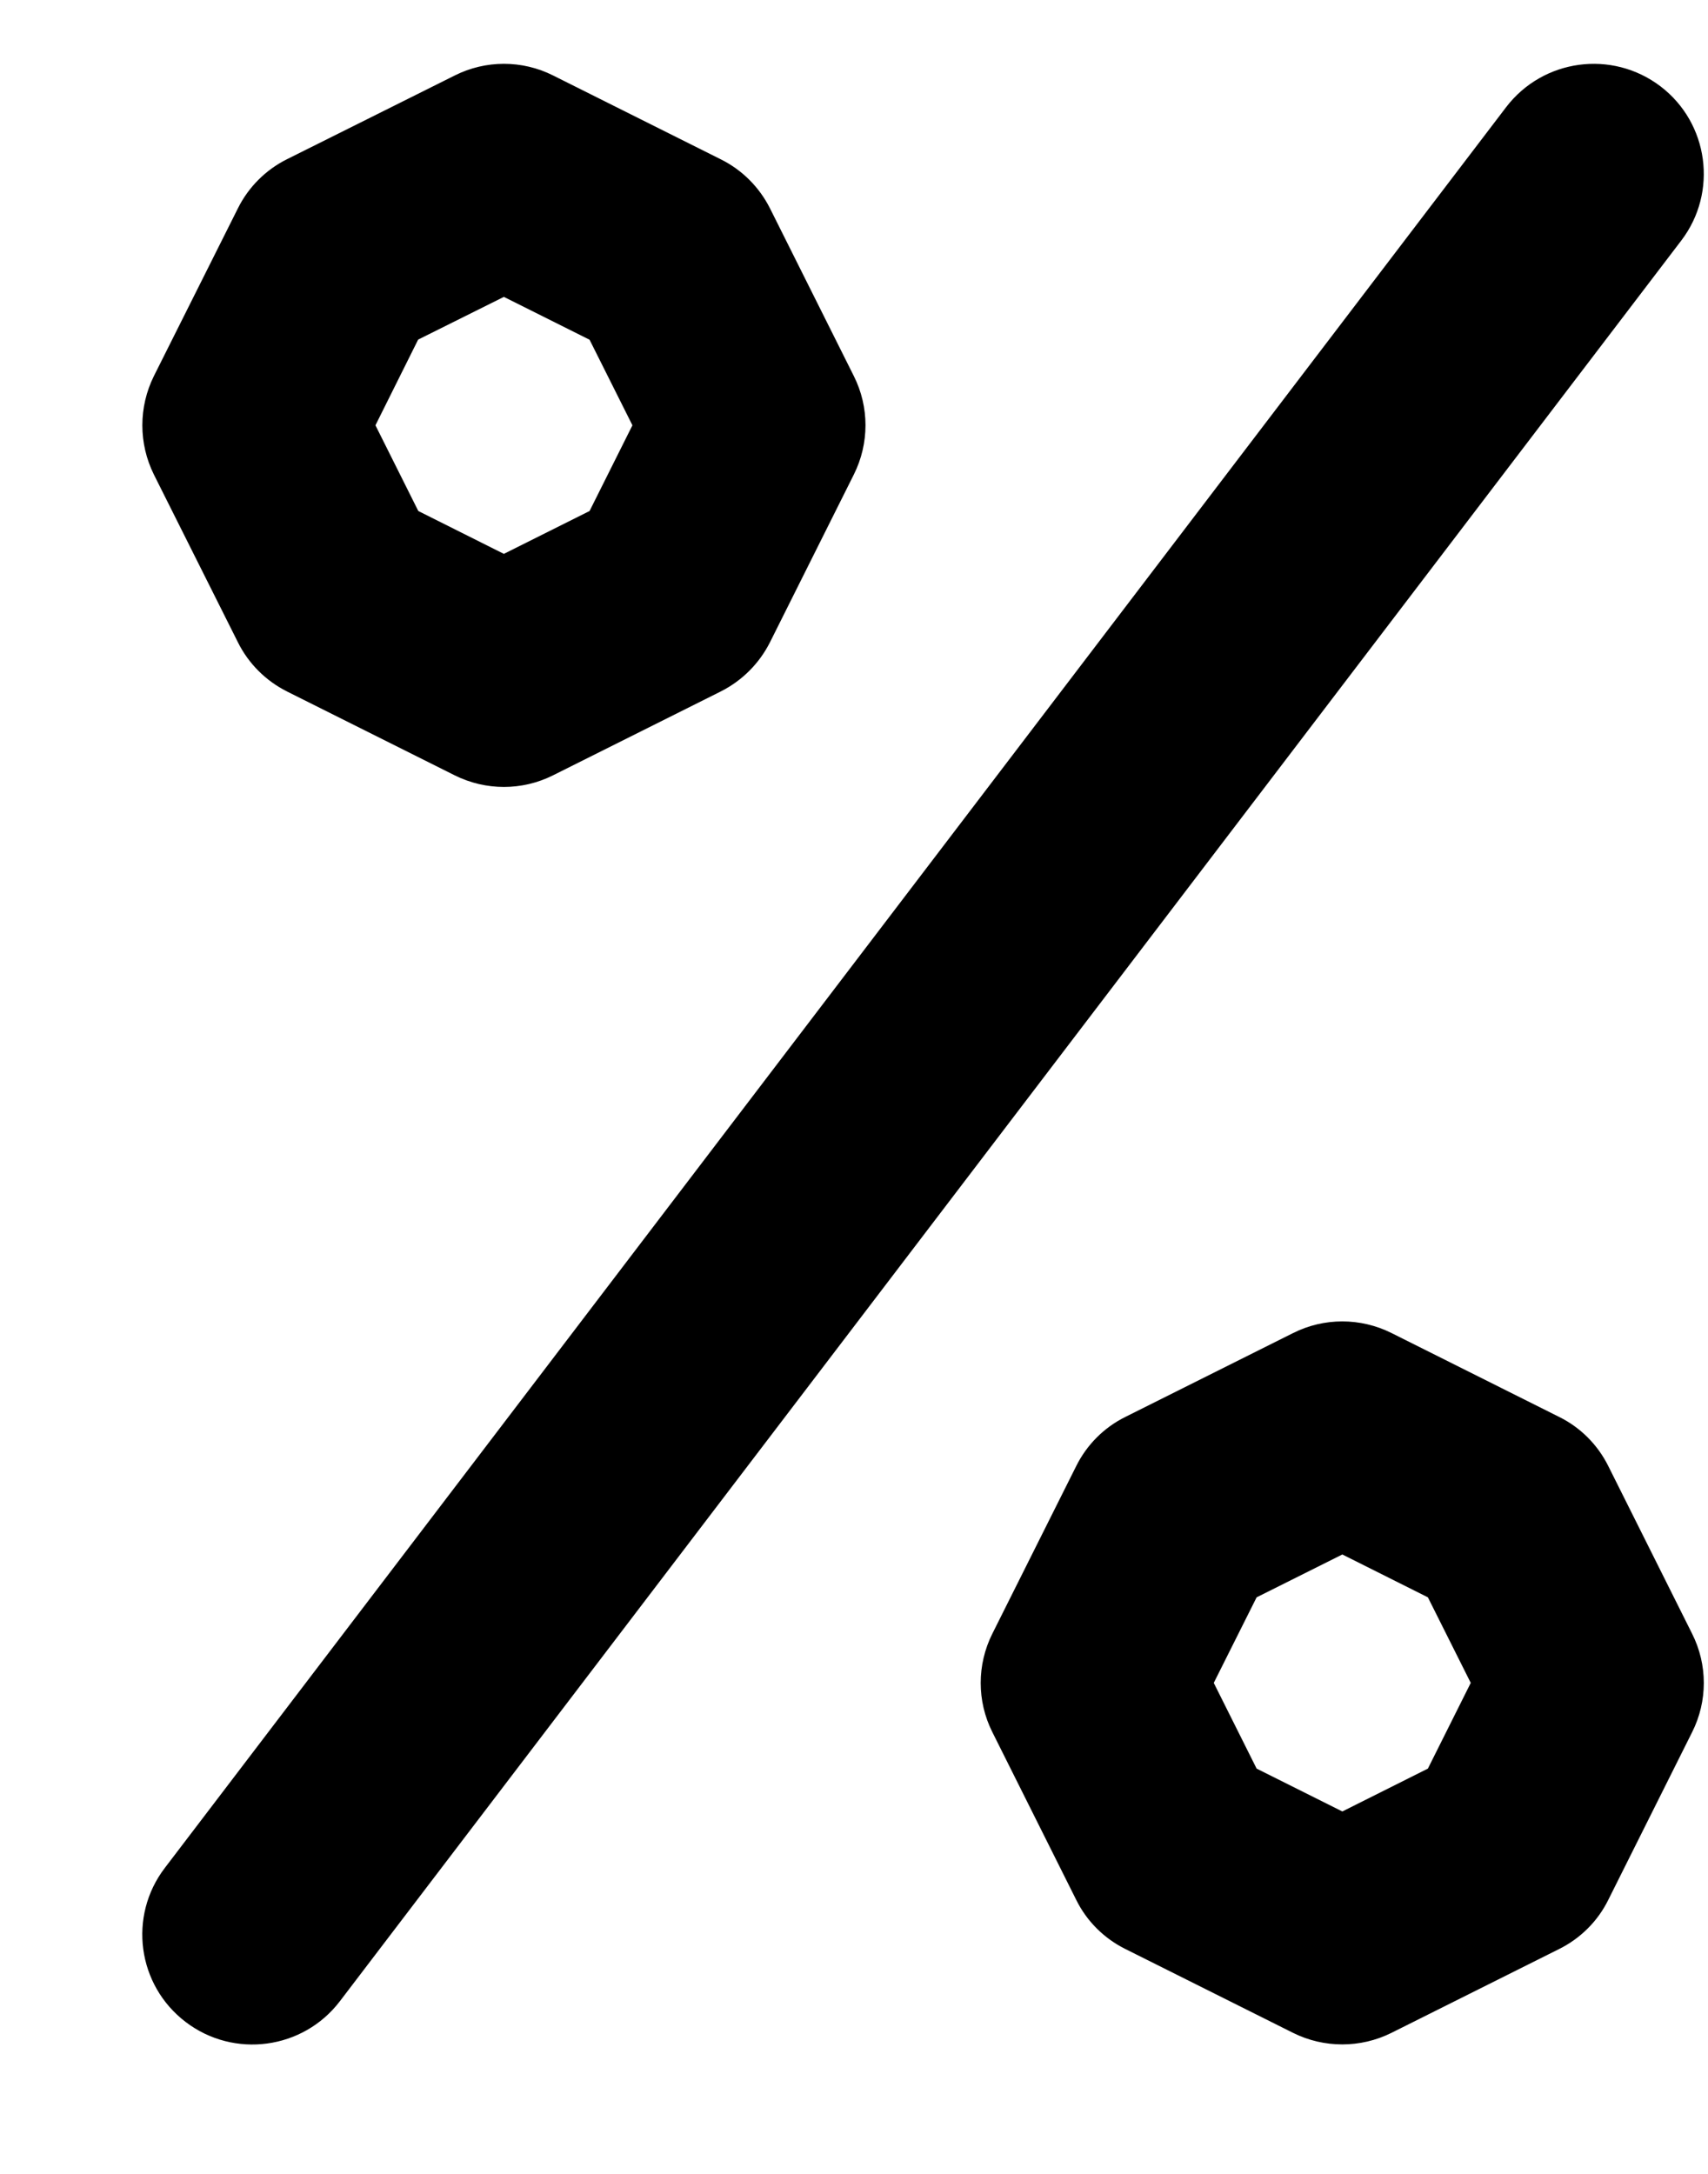 <svg width="11" height="14" viewBox="0 0 11 14" fill="none" xmlns="http://www.w3.org/2000/svg">
<path fill-rule="evenodd" clip-rule="evenodd" d="M10.694 0.556C11.005 0.793 11.065 1.238 10.828 1.549L2.189 12.888C1.952 13.199 1.507 13.259 1.196 13.022C0.884 12.785 0.824 12.34 1.062 12.029L9.7 0.69C9.938 0.379 10.382 0.319 10.694 0.556ZM2.929 0.486C3.128 0.386 3.363 0.386 3.562 0.486L4.642 1.026C4.779 1.094 4.89 1.205 4.959 1.342L5.499 2.422C5.599 2.621 5.599 2.856 5.499 3.056L4.959 4.136C4.89 4.273 4.779 4.384 4.642 4.453L3.562 4.993C3.363 5.093 3.128 5.093 2.928 4.993L1.848 4.453C1.711 4.384 1.6 4.273 1.532 4.136L0.991 3.056C0.892 2.856 0.892 2.622 0.991 2.422L1.532 1.342C1.6 1.205 1.712 1.093 1.849 1.025L2.929 0.486ZM2.693 2.187L2.418 2.739L2.694 3.291L3.245 3.567L3.797 3.291L4.073 2.739L3.797 2.188L3.245 1.912L2.693 2.187ZM8.328 8.585C8.527 8.485 8.762 8.485 8.962 8.585L10.041 9.125C10.179 9.193 10.29 9.305 10.358 9.442L10.898 10.522C10.998 10.721 10.998 10.956 10.898 11.155L10.358 12.235C10.29 12.373 10.178 12.484 10.041 12.552L8.961 13.092C8.762 13.191 8.527 13.191 8.328 13.092L7.248 12.552C7.111 12.484 6.999 12.373 6.931 12.235L6.391 11.155C6.291 10.956 6.291 10.721 6.391 10.521L6.931 9.442C6.999 9.305 7.11 9.193 7.248 9.125L8.328 8.585ZM8.093 10.287L7.817 10.838L8.093 11.39L8.645 11.666L9.196 11.39L9.472 10.838L9.196 10.287L8.645 10.011L8.093 10.287Z" fill="black"/>
</svg>
